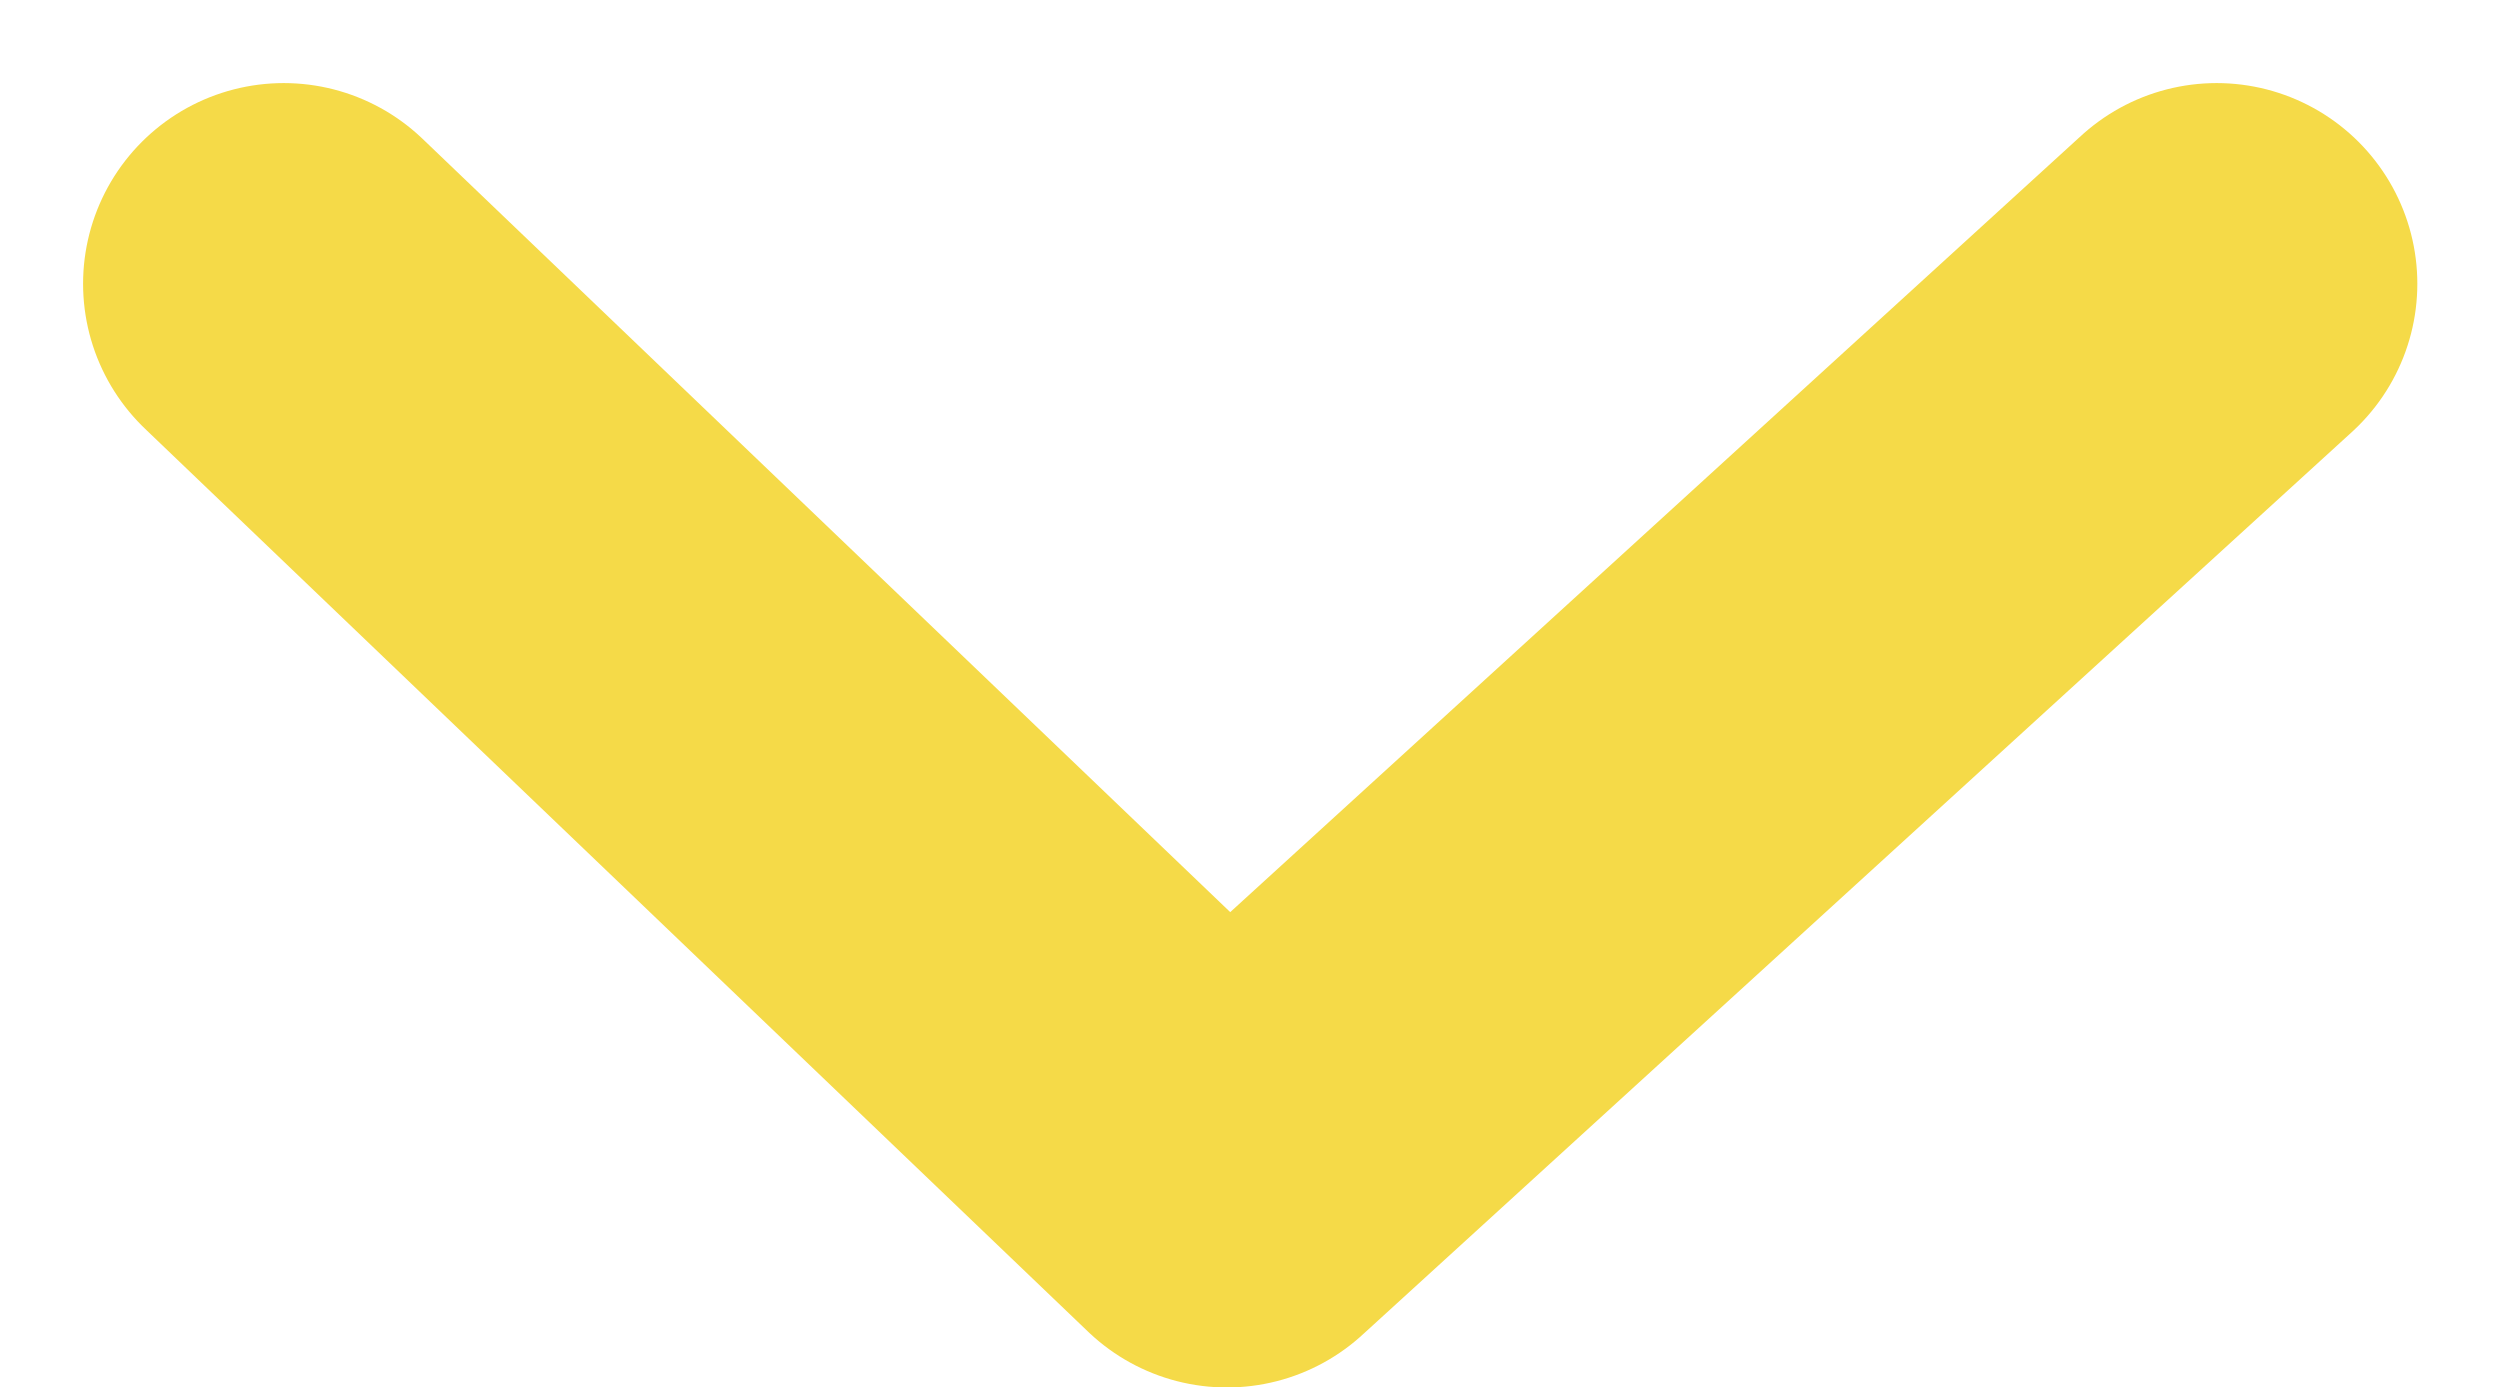 <svg xmlns="http://www.w3.org/2000/svg" width="12.458" height="6.914" viewBox="0 0 12.458 6.914">
  <path id="Path_6234" data-name="Path 6234" d="M0,0,4.7,4.5,9.632,0" transform="translate(1.414 1.414)" fill="none" stroke="#f5da48" stroke-linecap="round" stroke-linejoin="round" stroke-width="2"/>
</svg>
